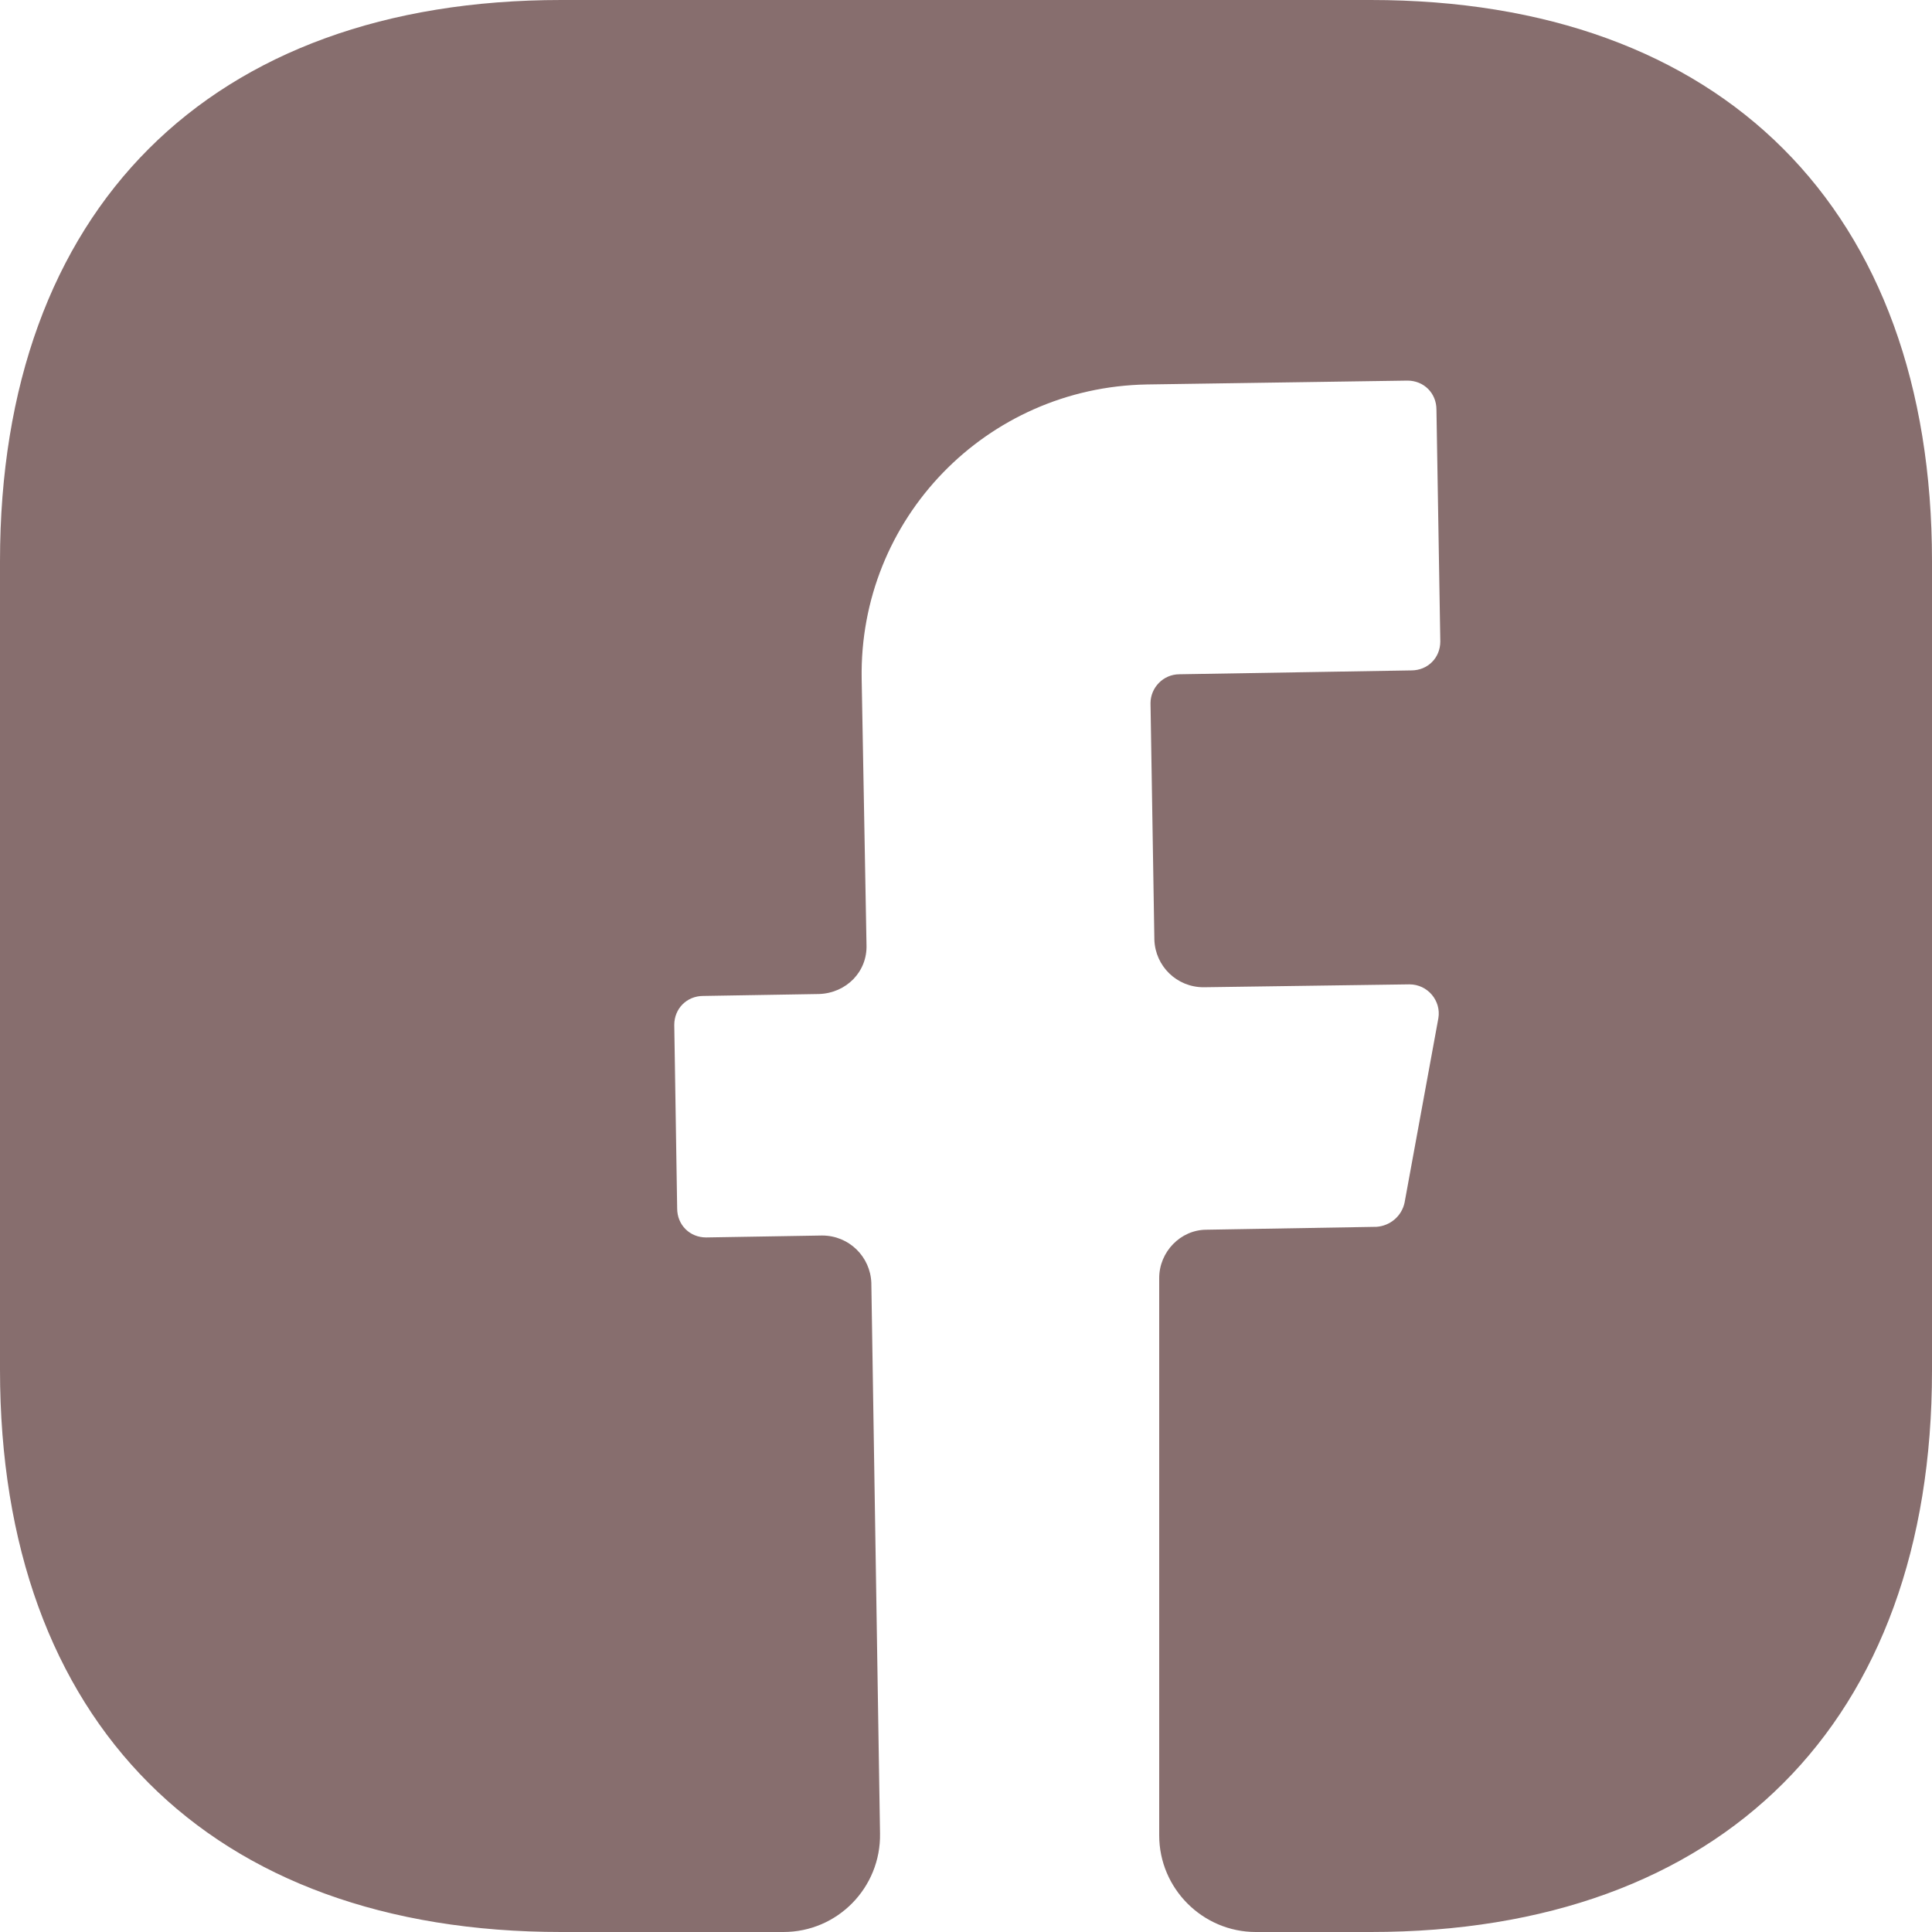 <svg width="30" height="30" viewBox="0 0 30 30" fill="none" xmlns="http://www.w3.org/2000/svg">
<path d="M30 21.285C30 26.745 26.745 30 21.285 30H19.5C18.675 30 18 29.325 18 28.5V19.845C18 19.44 18.33 19.095 18.735 19.095L21.375 19.05C21.585 19.035 21.765 18.885 21.81 18.675L22.335 15.81C22.38 15.54 22.17 15.285 21.885 15.285L18.69 15.33C18.27 15.33 17.94 15 17.925 14.595L17.865 10.92C17.865 10.68 18.06 10.47 18.315 10.47L21.915 10.41C22.17 10.41 22.365 10.215 22.365 9.96L22.305 6.36C22.305 6.105 22.11 5.91 21.855 5.91L17.805 5.97C15.315 6.015 13.335 8.055 13.38 10.545L13.455 14.67C13.47 15.09 13.14 15.42 12.72 15.435L10.92 15.465C10.665 15.465 10.47 15.66 10.47 15.915L10.515 18.765C10.515 19.02 10.71 19.215 10.965 19.215L12.765 19.185C13.185 19.185 13.515 19.515 13.53 19.92L13.665 28.47C13.68 29.31 13.005 30 12.165 30H8.715C3.255 30 0 26.745 0 21.27V8.715C0 3.255 3.255 0 8.715 0H21.285C26.745 0 30 3.255 30 8.715V21.285Z" fill="#816767" fill-opacity="0.95"/>
</svg>

